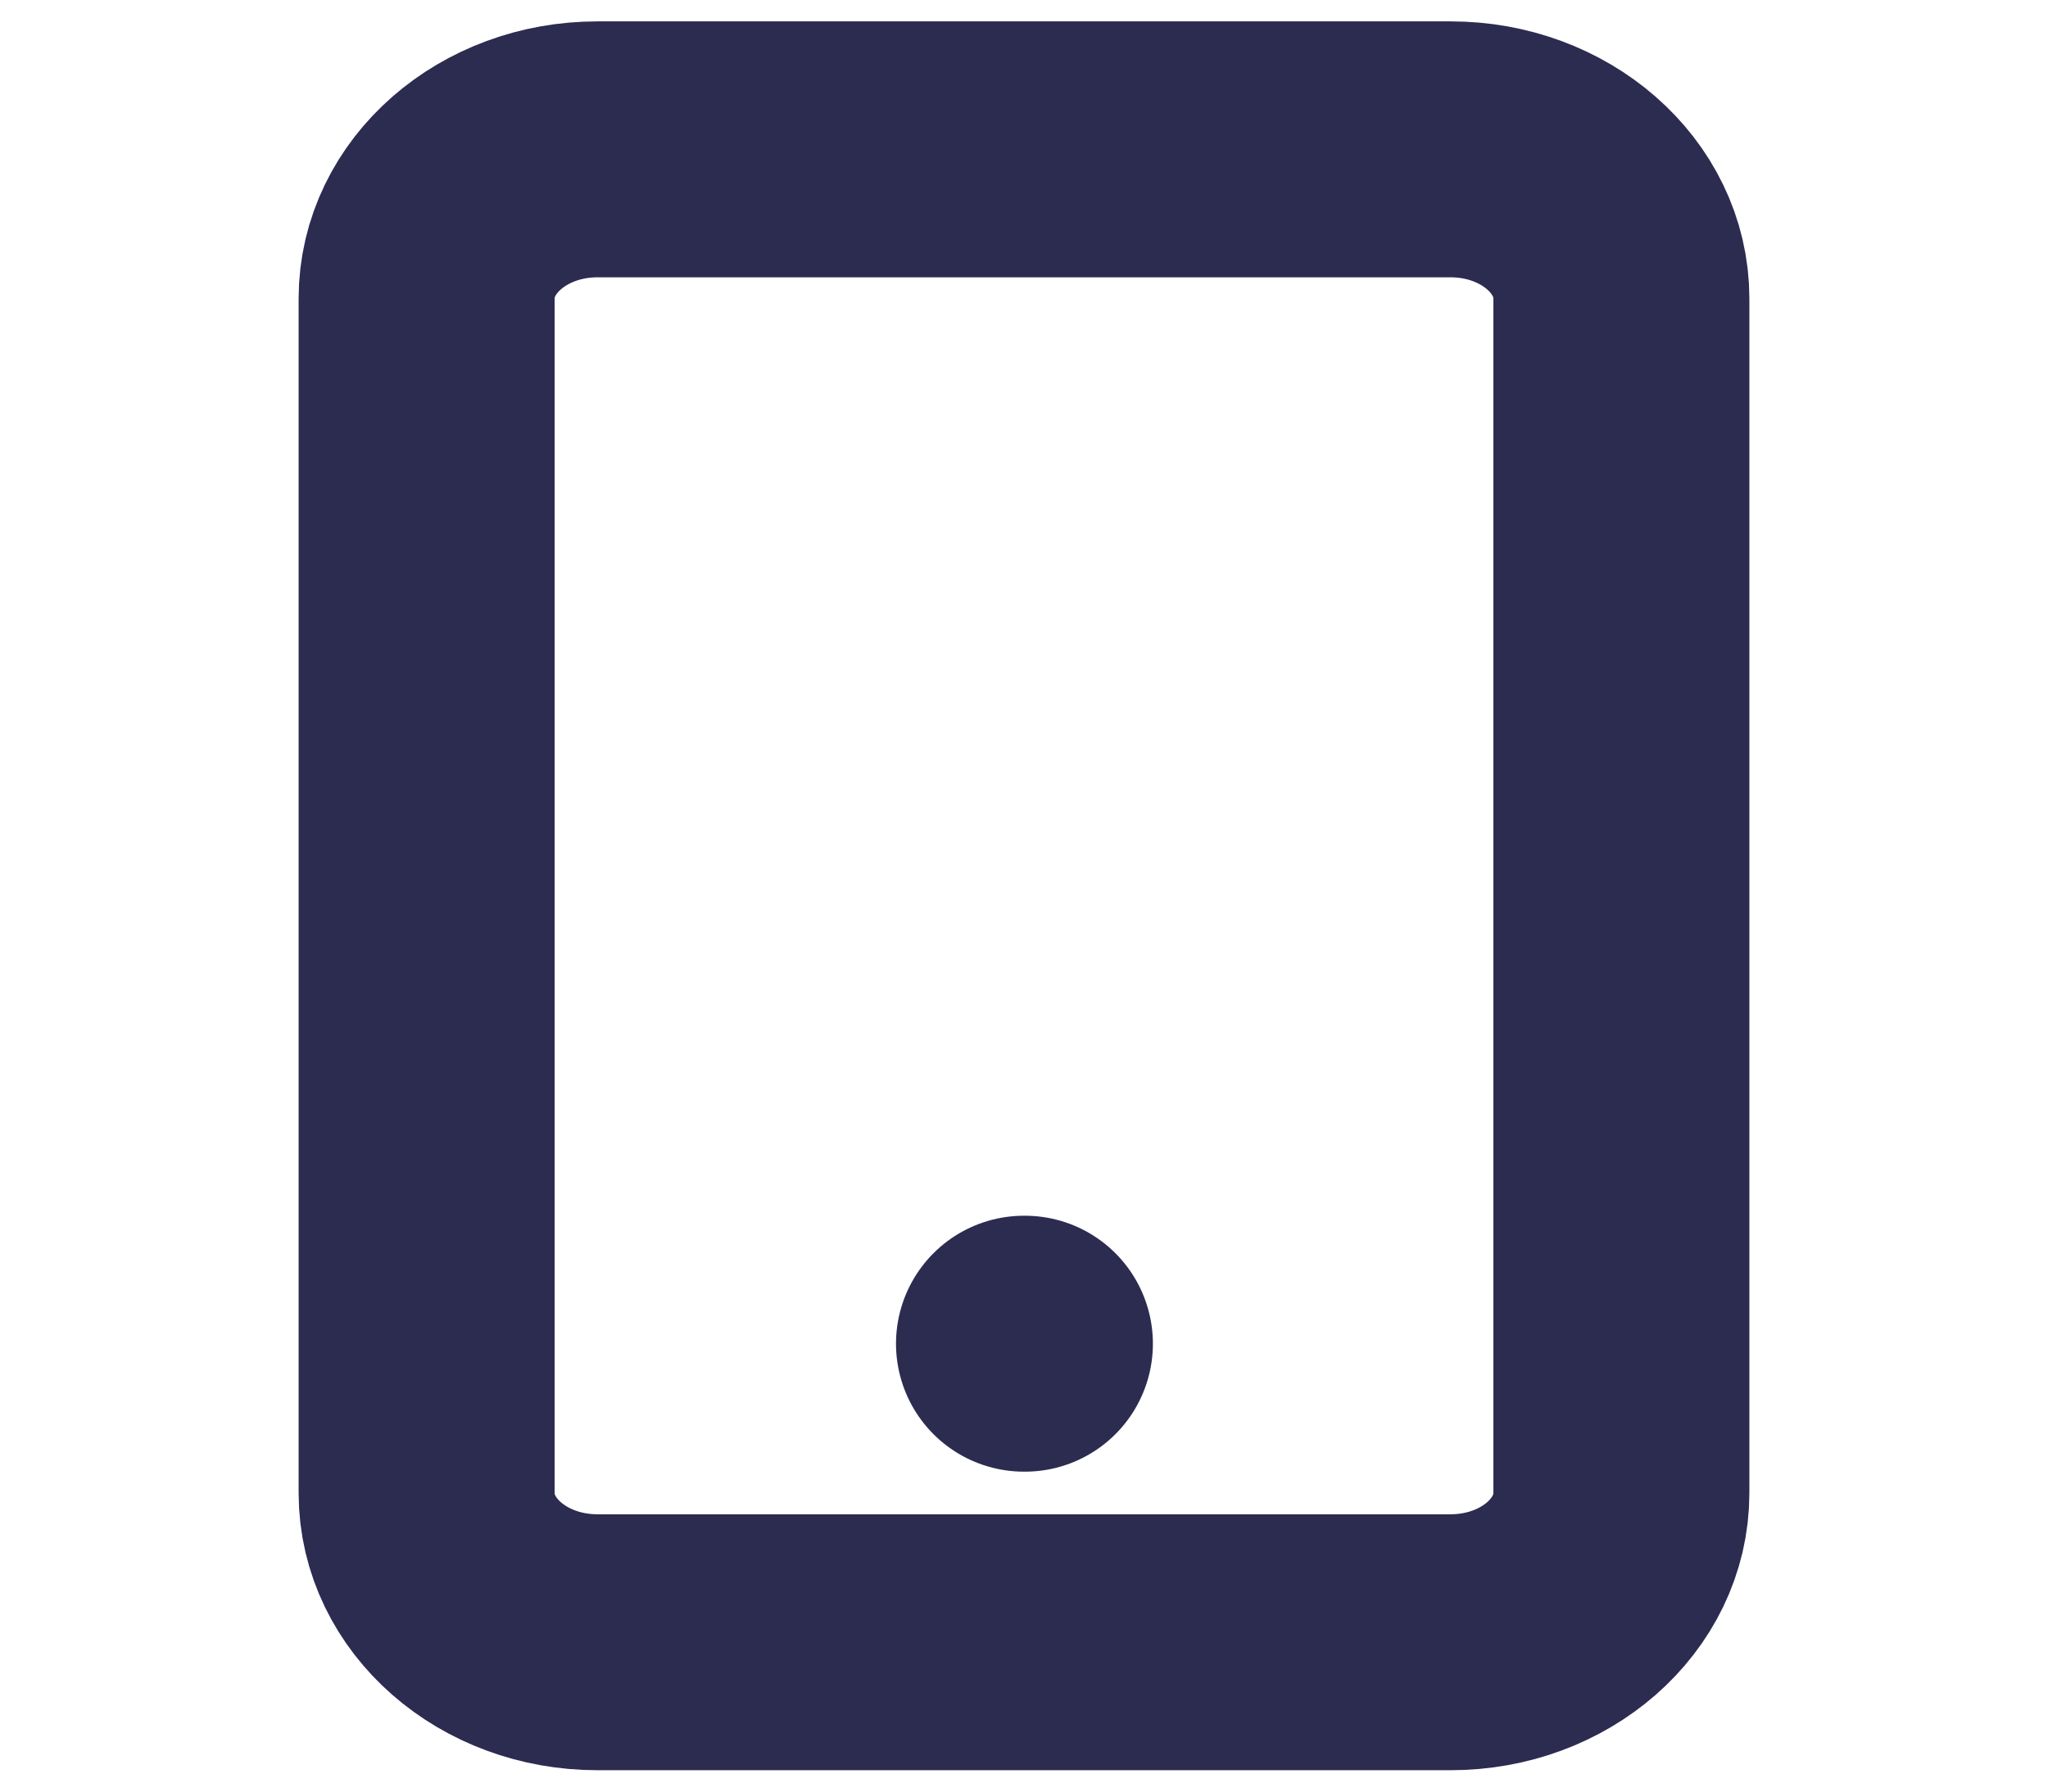 <svg width="16" height="14" viewBox="0 0 16 14" fill="none" xmlns="http://www.w3.org/2000/svg">
<path d="M11.333 1.167H4.667C3.93 1.167 3.333 1.689 3.333 2.333V11.667C3.333 12.311 3.93 12.833 4.667 12.833H11.333C12.07 12.833 12.667 12.311 12.667 11.667V2.333C12.667 1.689 12.07 1.167 11.333 1.167Z" stroke="#2C2C51" stroke-width="2" stroke-linecap="round" stroke-linejoin="round"/>
<path d="M8 10.5H8.007" stroke="#2C2C51" stroke-width="2" stroke-linecap="round" stroke-linejoin="round"/>
</svg>
